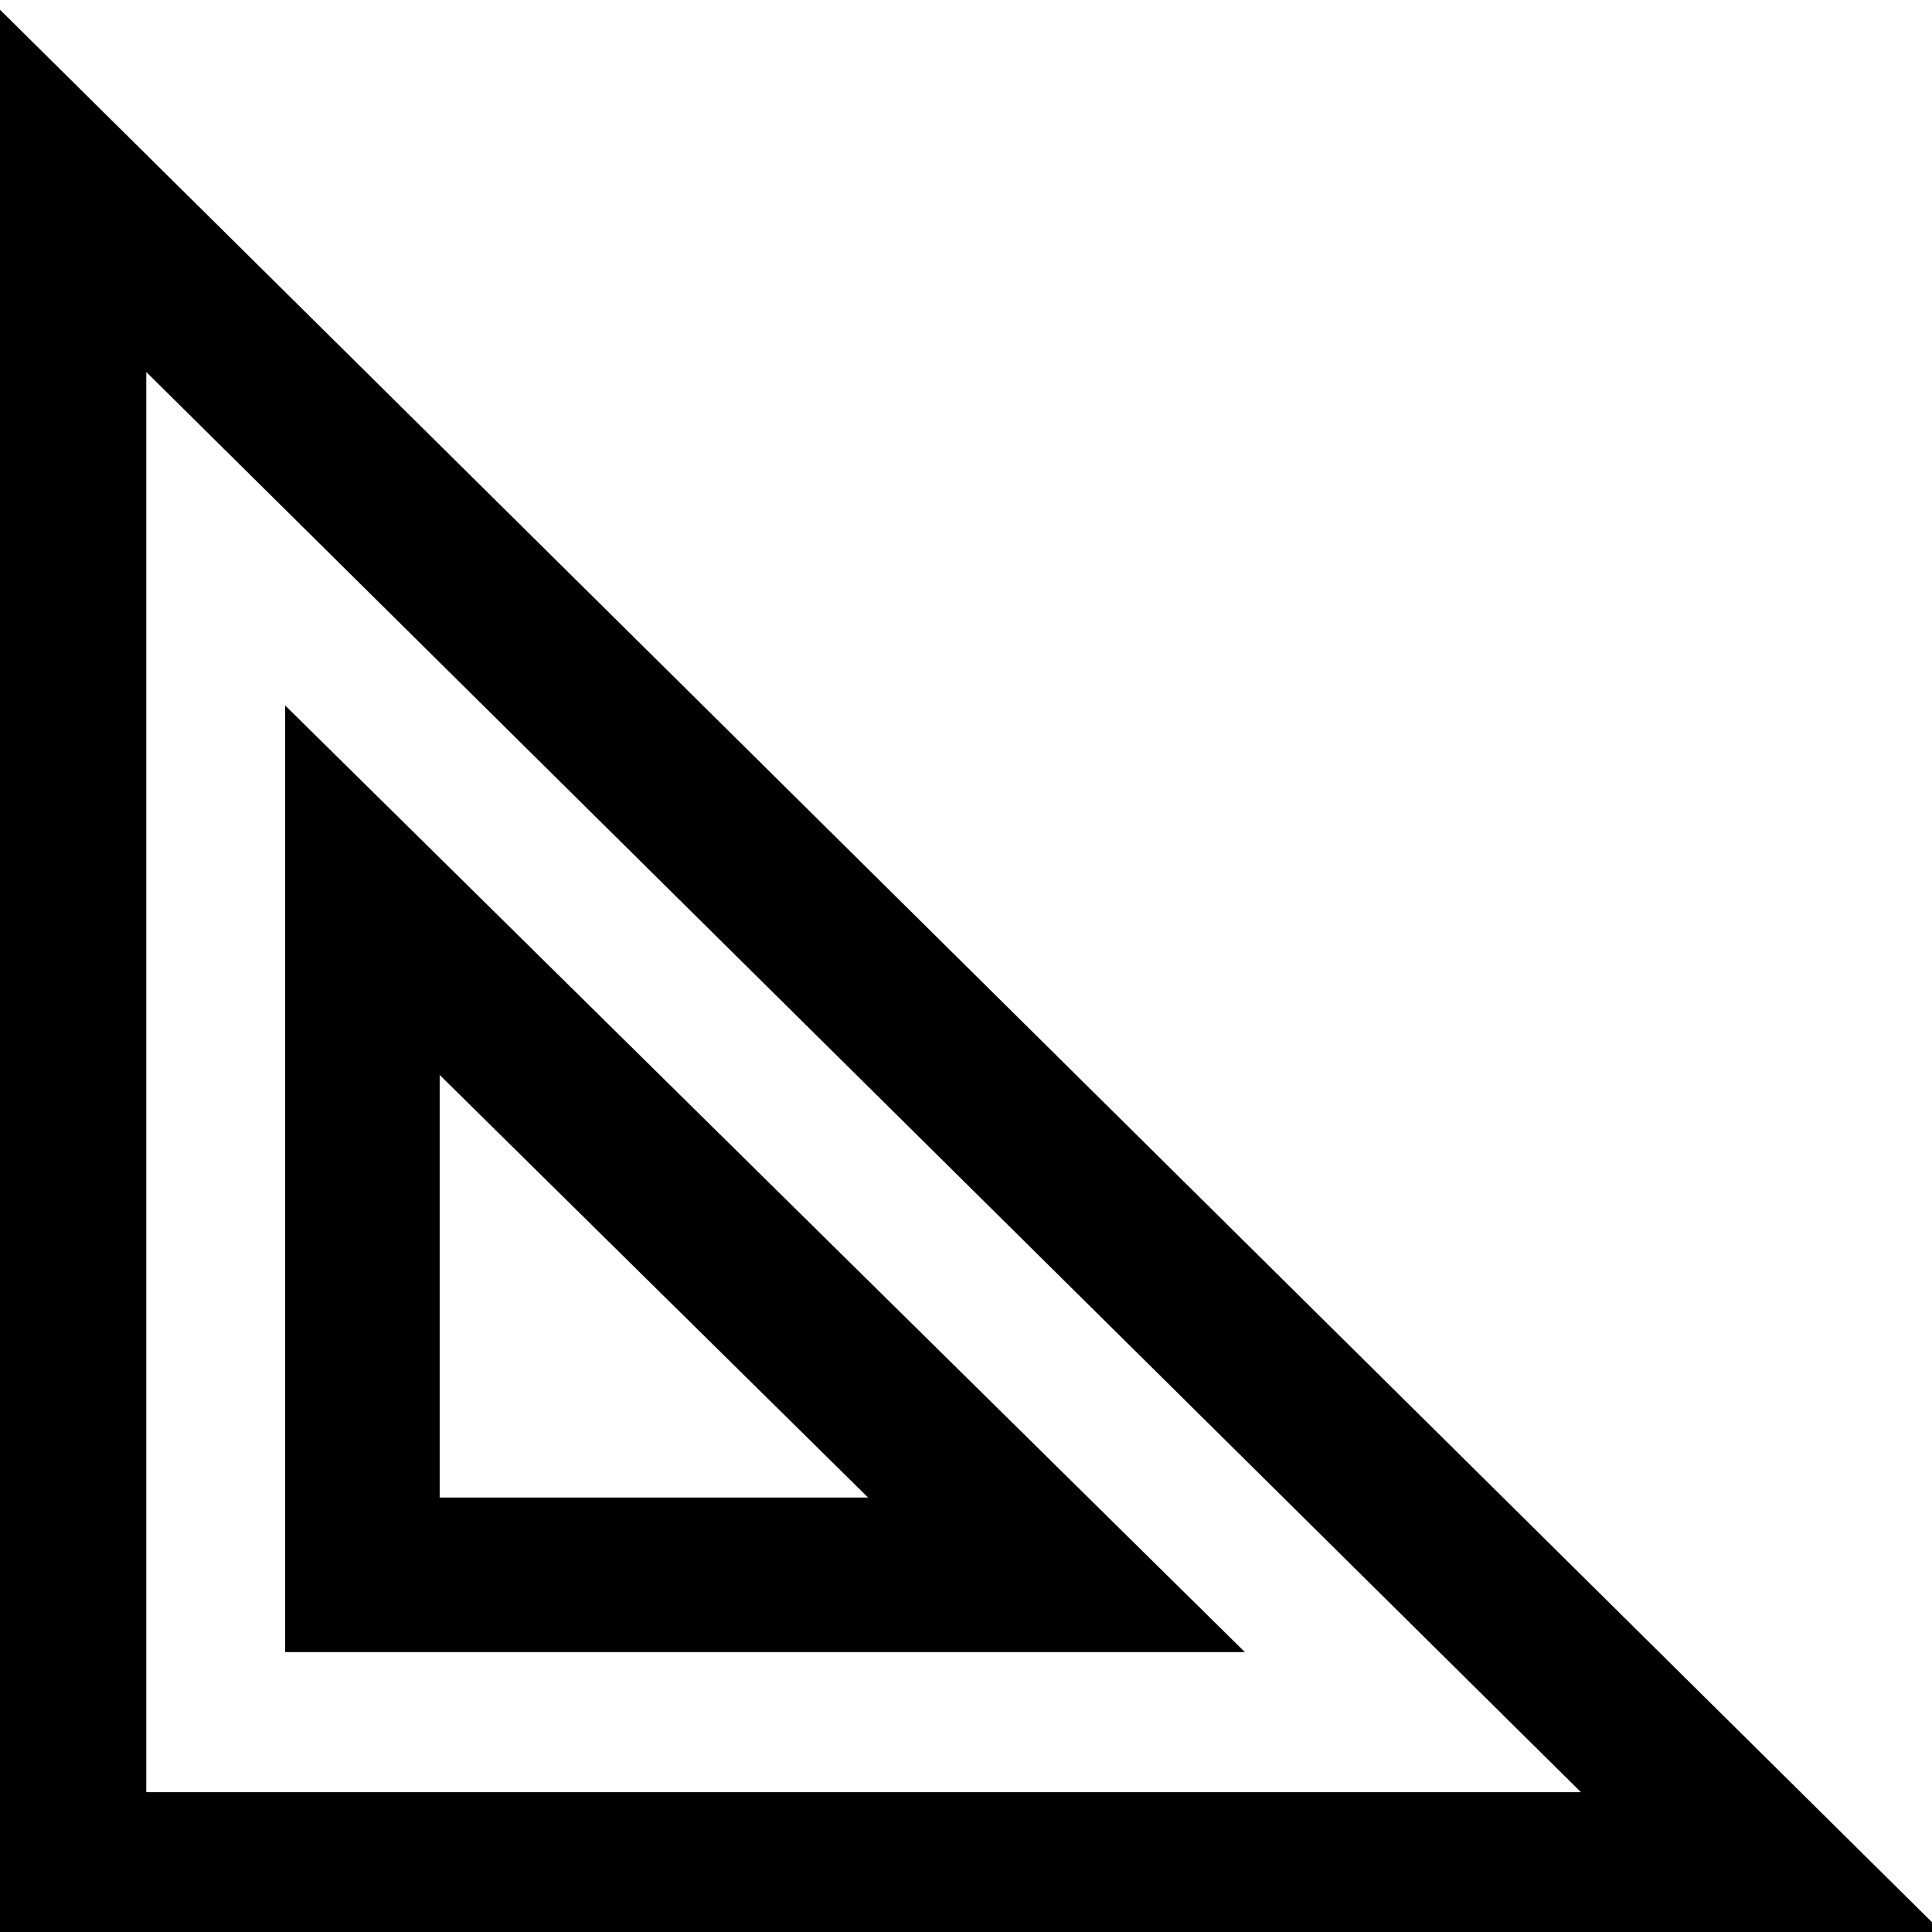 <svg xmlns:xlink="http://www.w3.org/1999/xlink" xmlns="http://www.w3.org/2000/svg" viewBox="8 50 100 100">
    <path d="M 62.682,131.511 H 26.758 V 96.076 Z M 11.572,146.763 V 59.668 l 87.984,87.095 z" stroke-width="8" stroke="#000" fill="none" fill-rule="evenodd" />
</svg>